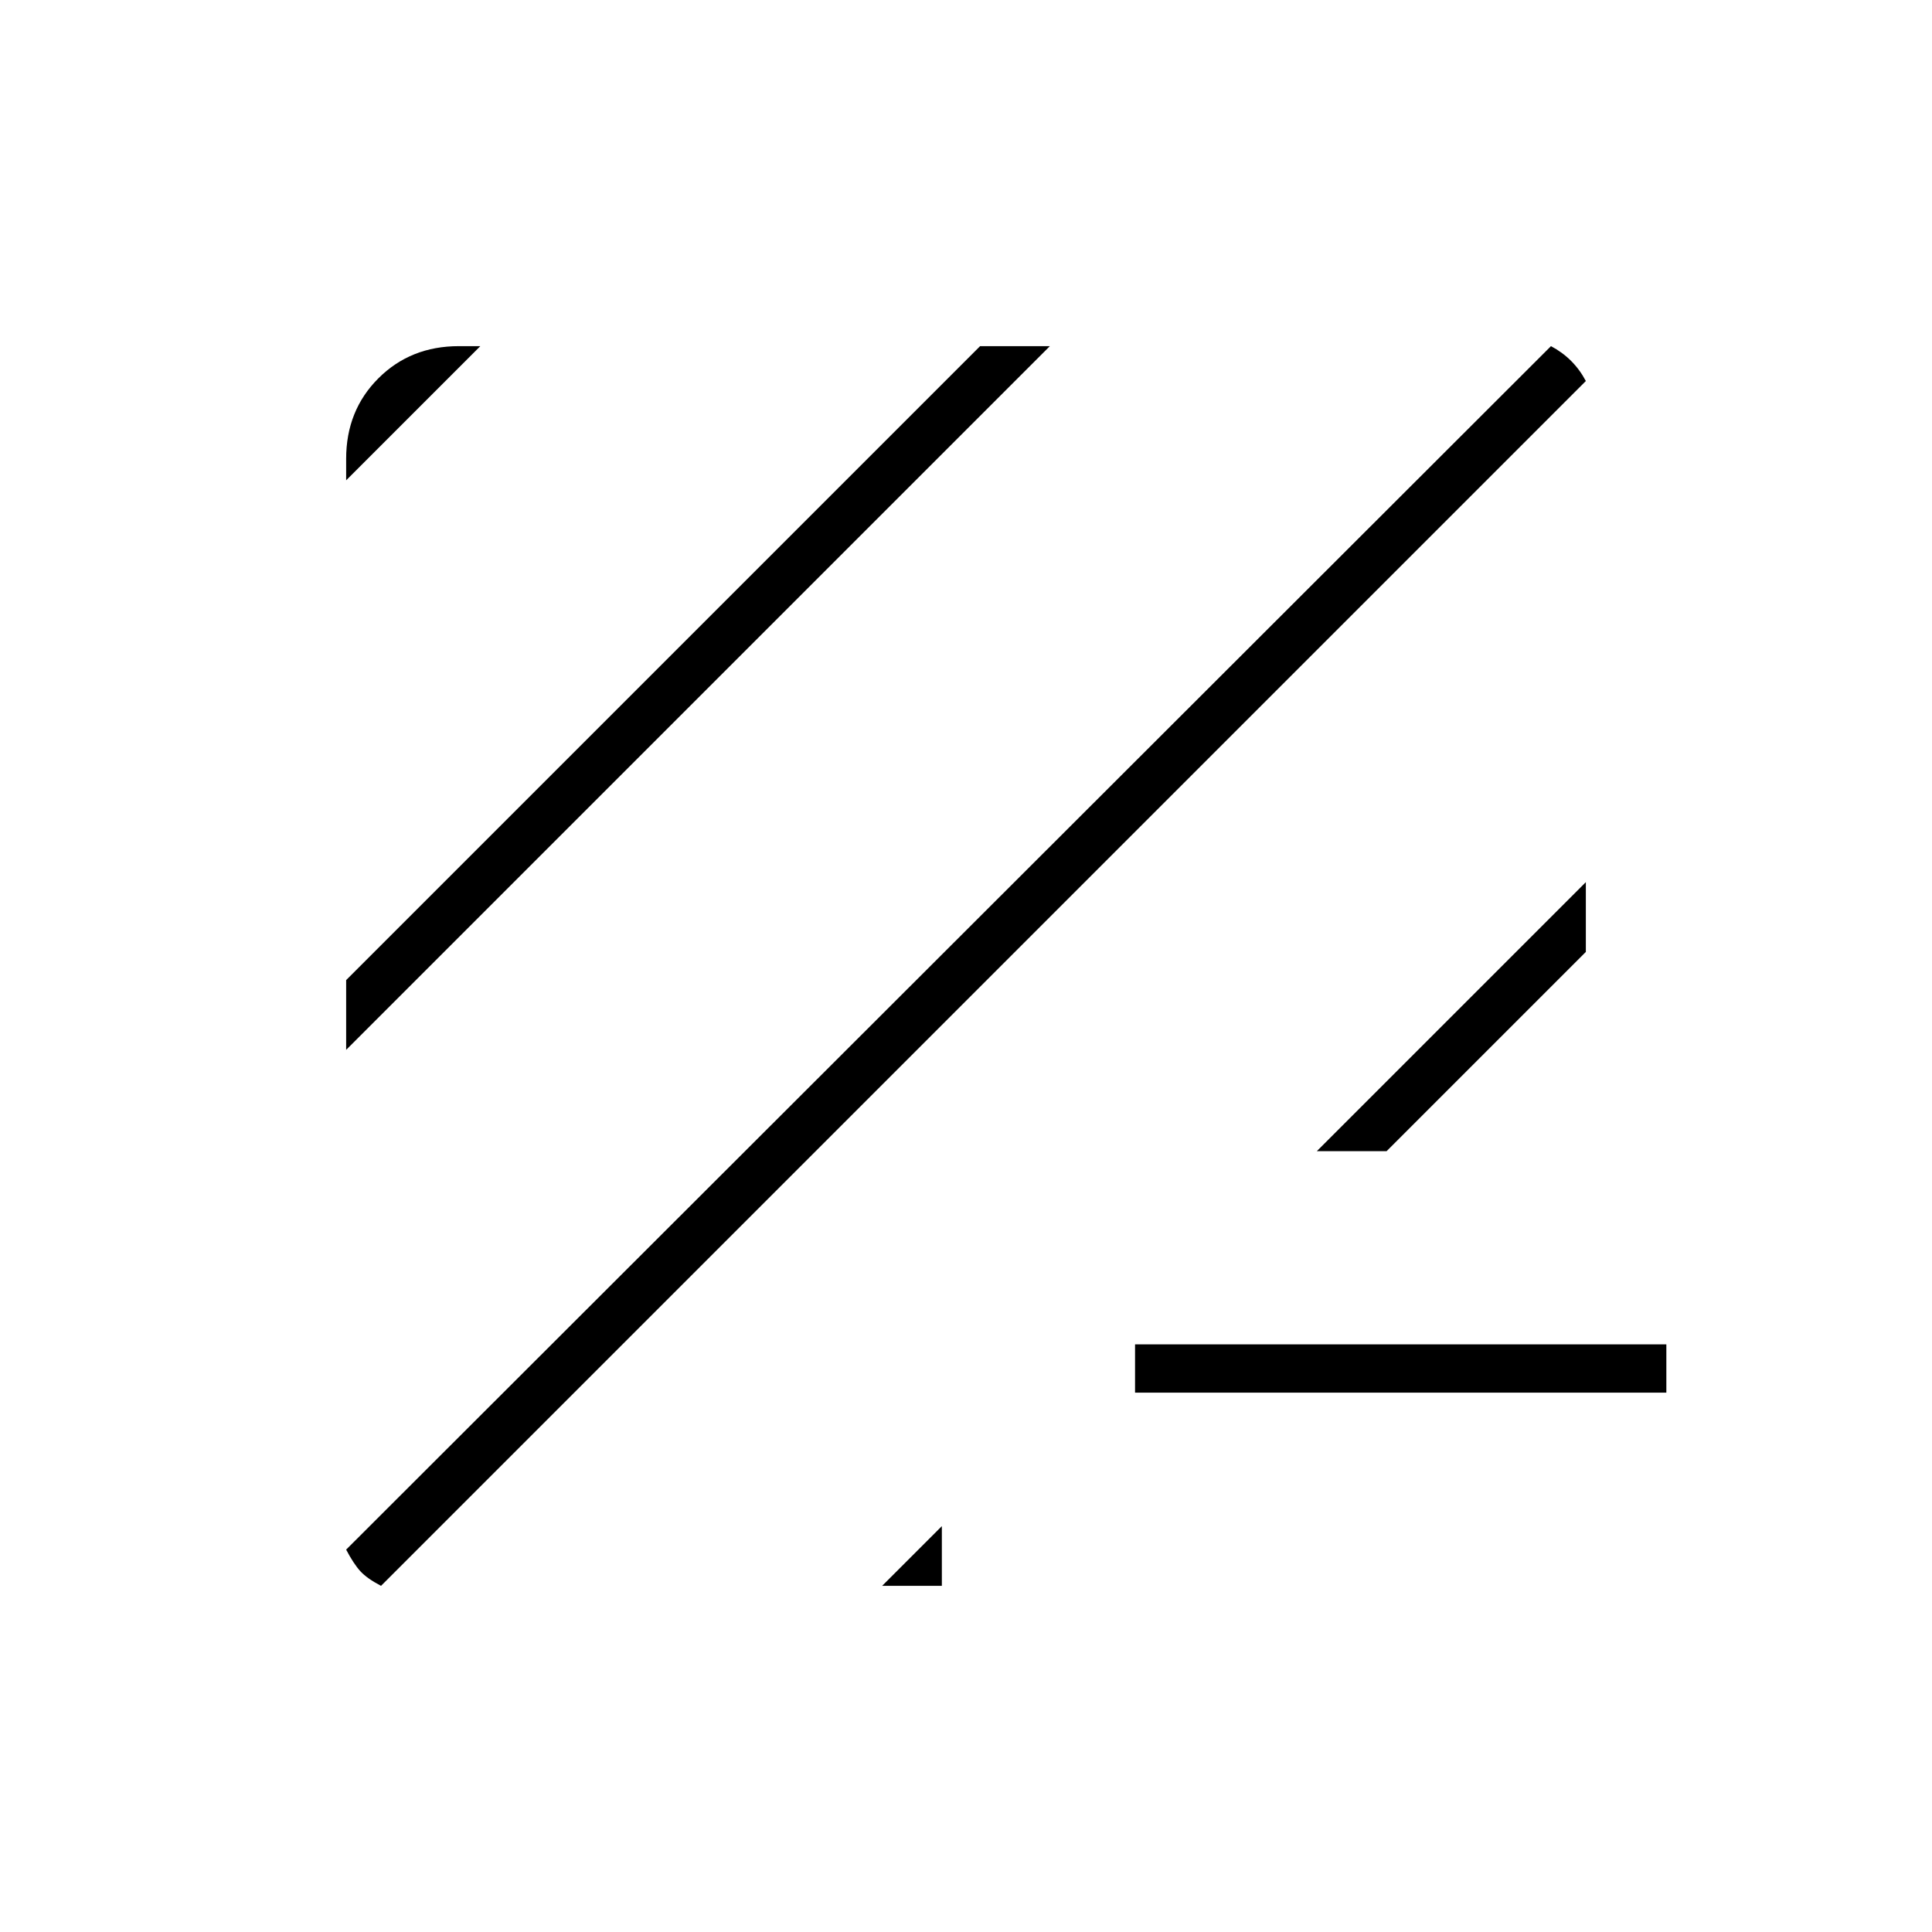 <svg xmlns="http://www.w3.org/2000/svg" height="40" viewBox="0 -960 960 960" width="40"><path d="M189.33-172q-7-3.67-10.33-7.33-3.33-3.67-7-10.67l598.67-598q5.66 3 10 7.33 4.33 4.34 7.33 10L189.33-172Zm249 0L468-201.67V-172h-29.67ZM564-268v-24h264v24H564ZM172-438.33V-473l315-315h34.67L172-438.33ZM654.33-388 788-521.67V-487l-99 99h-34.67ZM172-721.33V-732q0-24 16-40t40-16h10.67L172-721.33Z"/></svg>